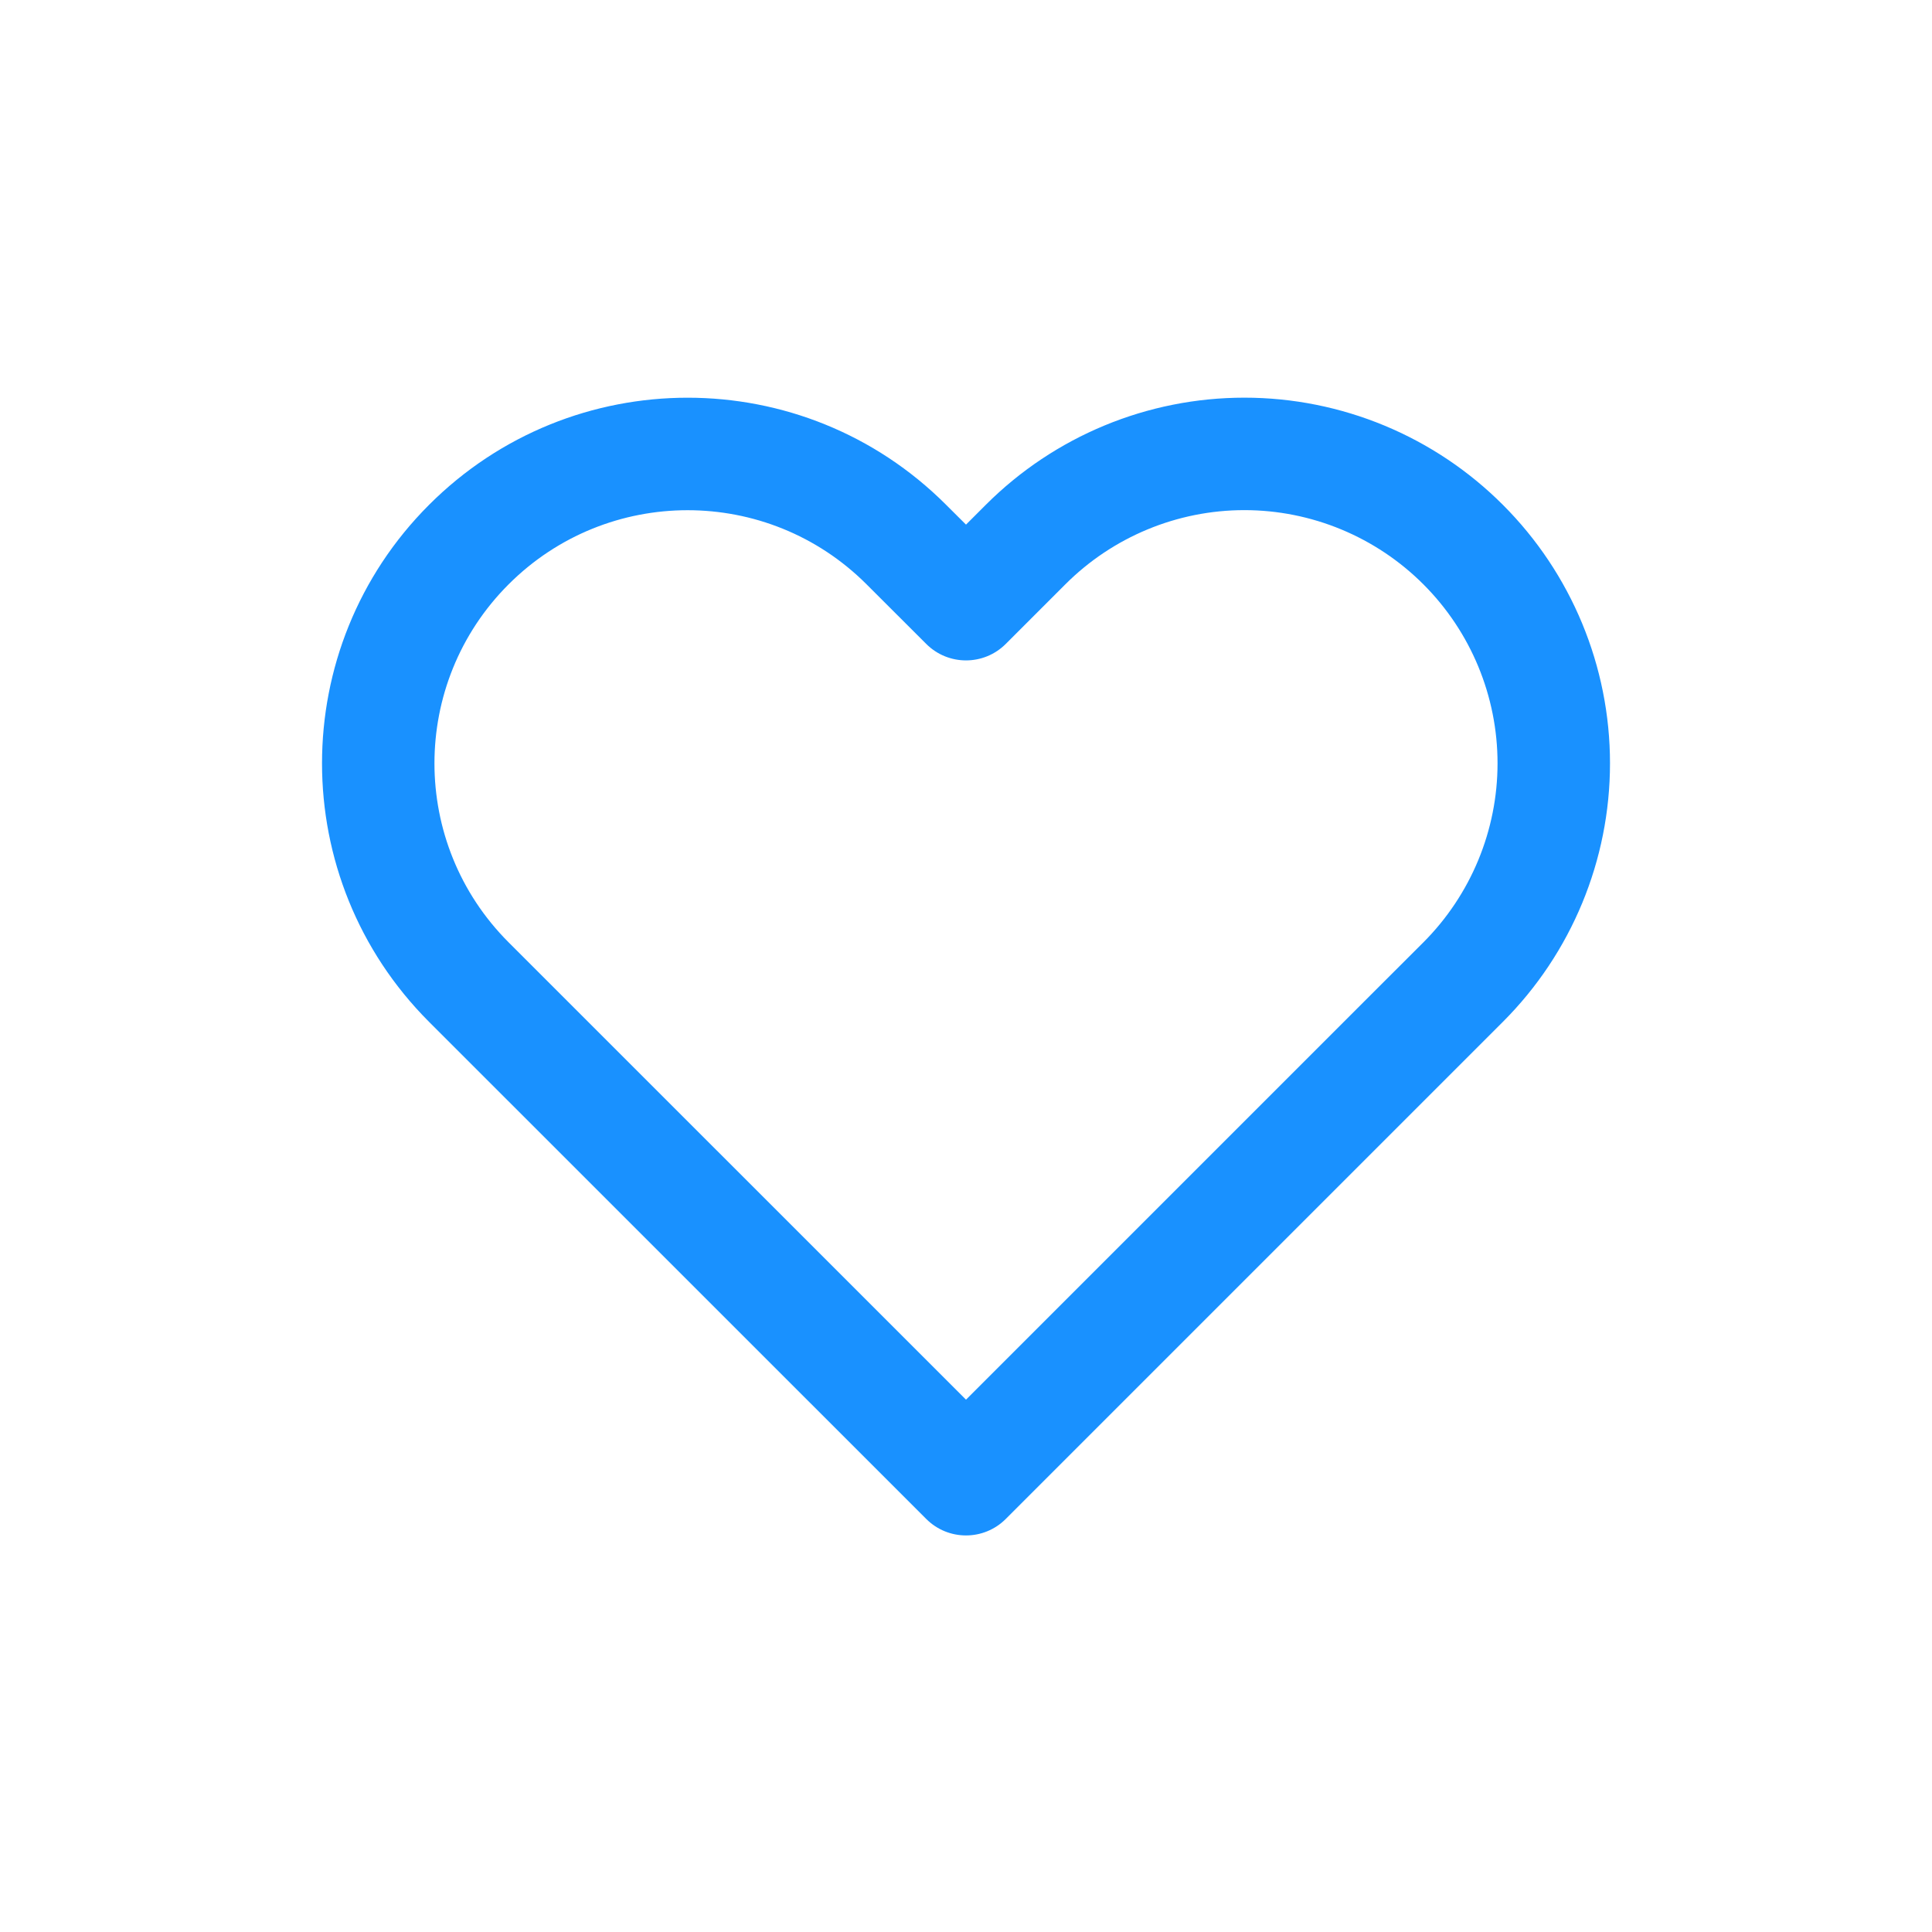 <svg width="24" height="24" viewBox="0 0 24 24" fill="none" xmlns="http://www.w3.org/2000/svg">
<path fill-rule="evenodd" clip-rule="evenodd" d="M20 9.482C20 10.687 19.521 11.842 18.669 12.694L12.494 18.869C12.221 19.142 11.779 19.142 11.506 18.869L5.33 12.694C3.557 10.92 3.557 8.044 5.33 6.271C7.104 4.497 9.98 4.497 11.753 6.271L12 6.517L12.246 6.271C13.098 5.419 14.253 4.94 15.458 4.94C16.663 4.94 17.818 5.419 18.669 6.271C19.521 7.122 20 8.278 20 9.482ZM12 17.387L16.941 12.446L17.682 11.706C18.271 11.116 18.603 10.316 18.603 9.482C18.603 8.648 18.271 7.848 17.682 7.259C17.092 6.669 16.292 6.337 15.458 6.337C14.624 6.337 13.824 6.669 13.234 7.259L12.494 7.999C12.221 8.272 11.779 8.272 11.506 7.999L10.765 7.259C9.537 6.031 7.546 6.031 6.318 7.259C5.09 8.487 5.09 10.478 6.318 11.706L12 17.387Z" fill="#1991FF"/>
</svg>
